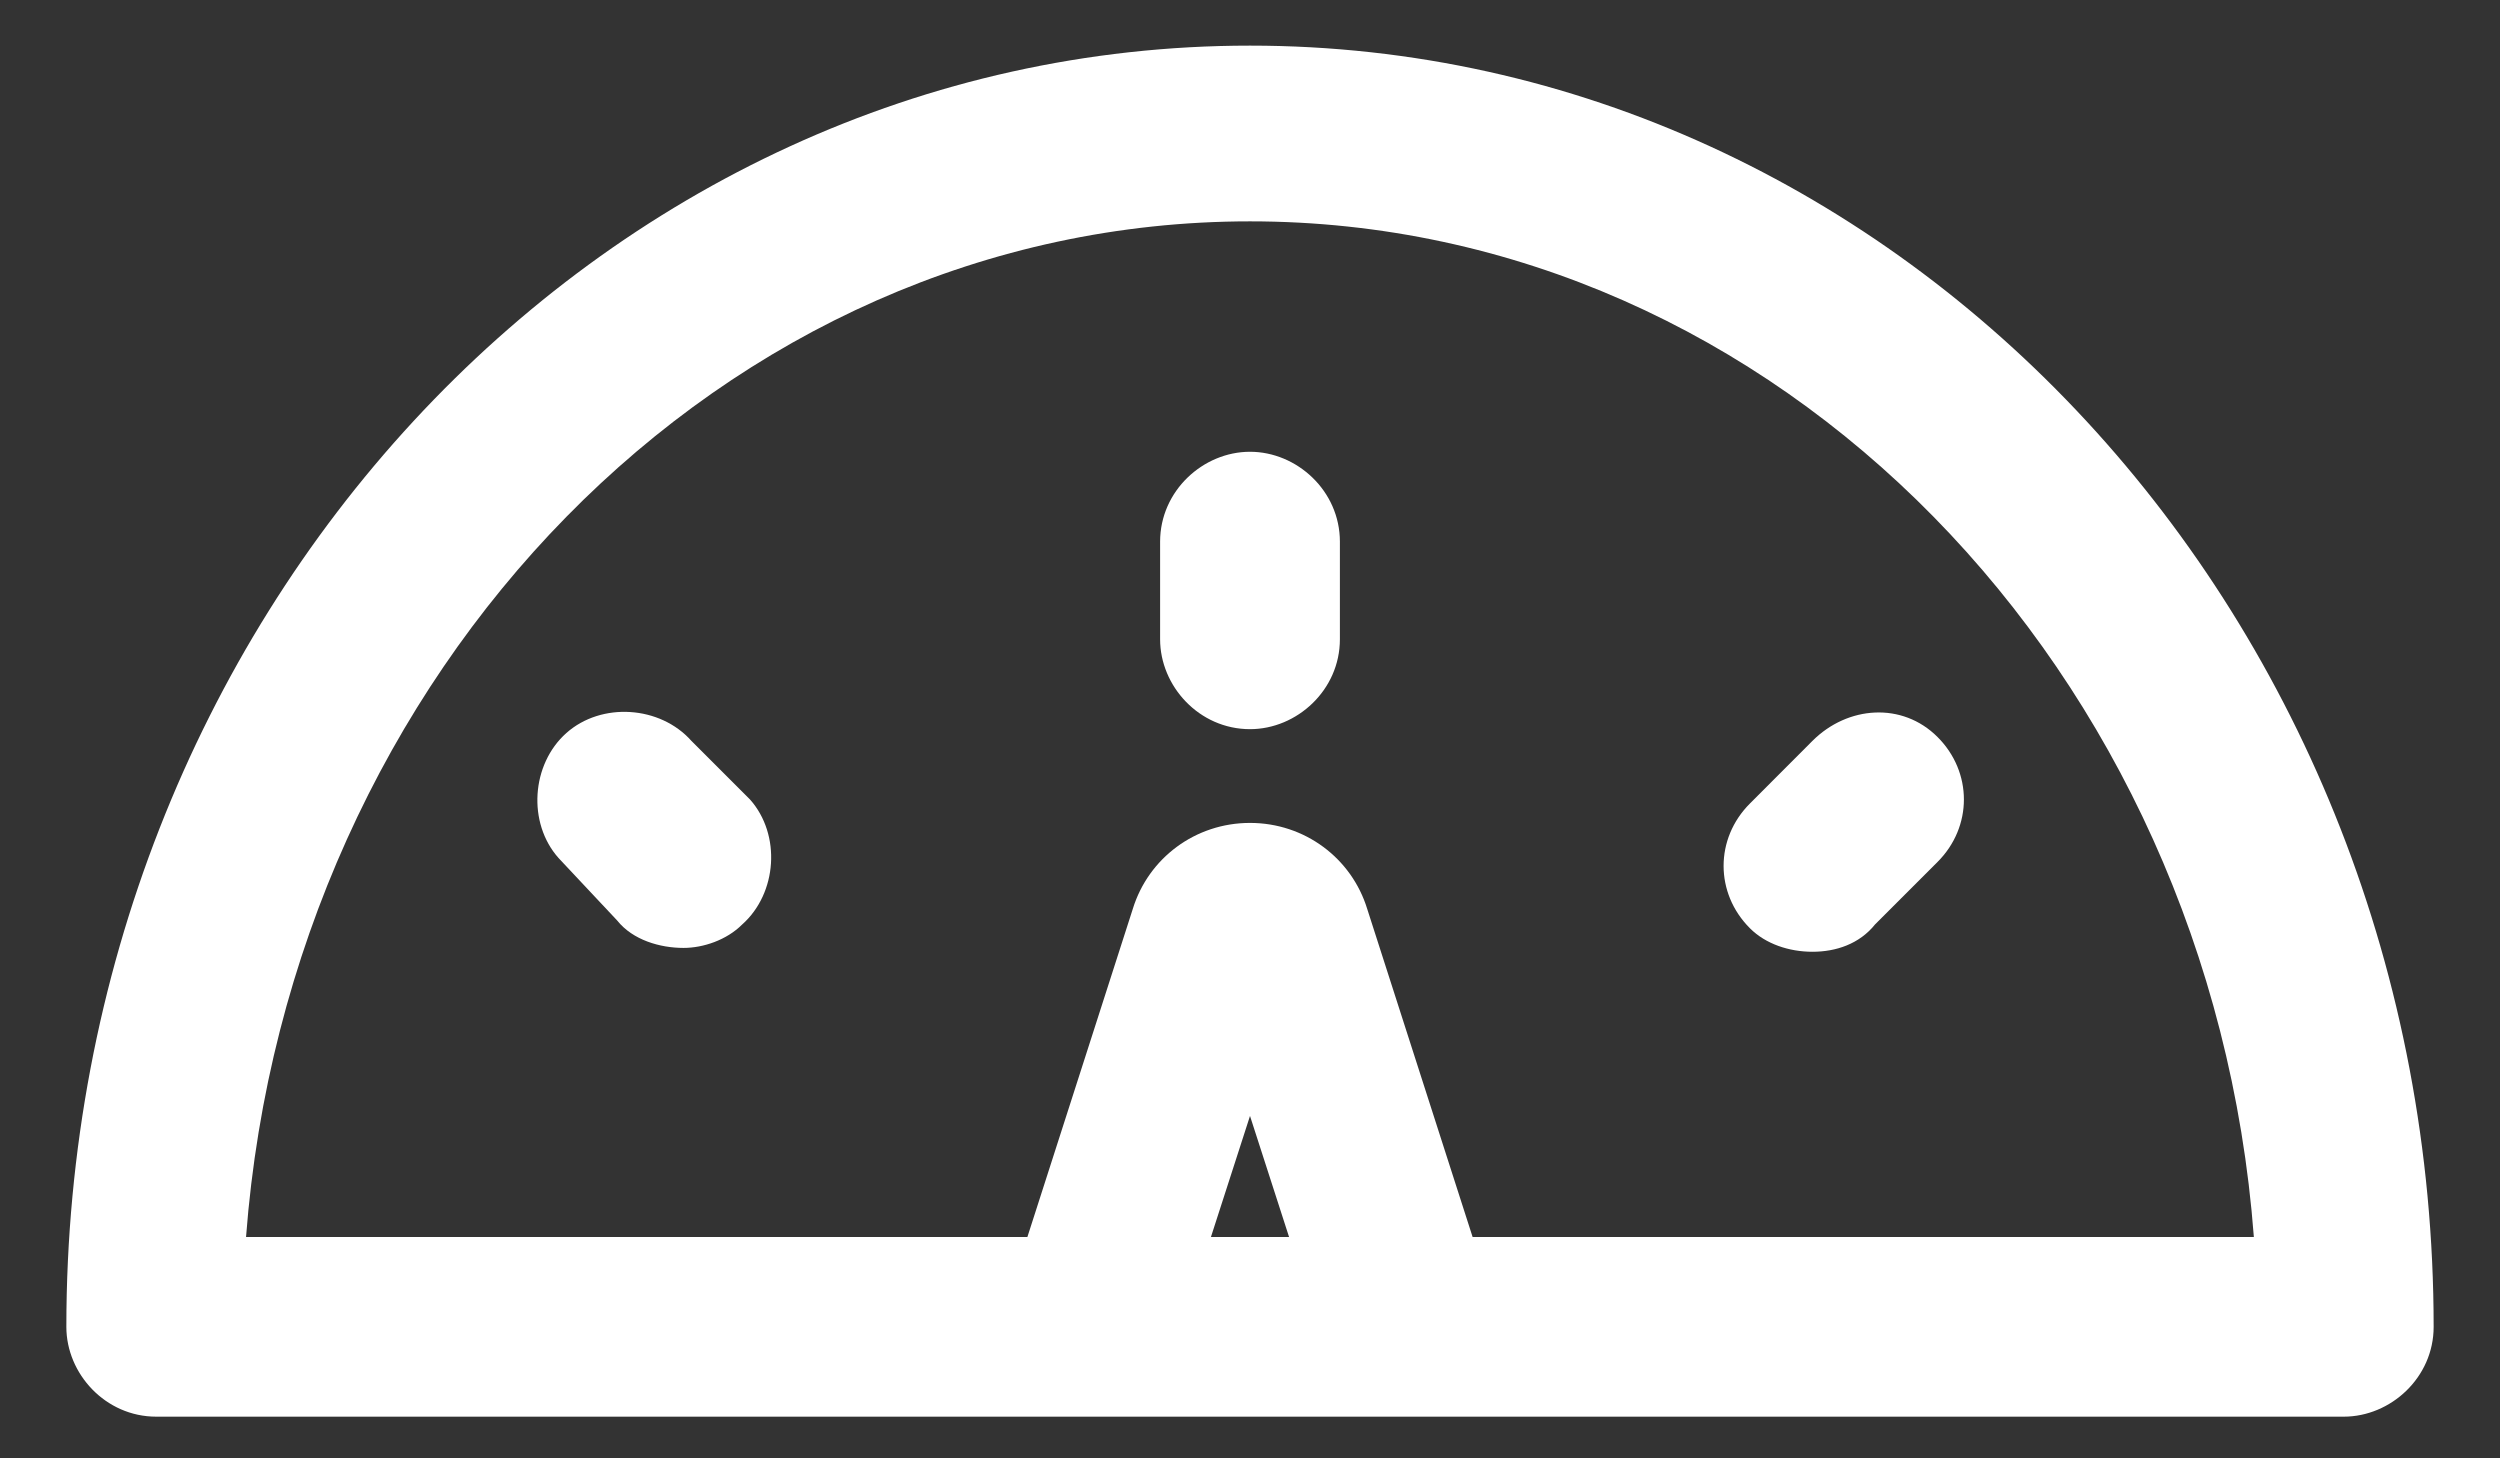 <svg width="24" height="14" viewBox="0 0 24 14" fill="none" xmlns="http://www.w3.org/2000/svg">
<rect x="0" y="0" width="24" height="14" fill="#333333" stroke="none"/>
<g id="Group">
<path id="Vector" d="M12 0.438C5.737 0.438 0.637 5.95 0.637 12.738C0.637 13.188 1.012 13.6 1.5 13.6H22.5C22.95 13.6 23.363 13.225 23.363 12.738C23.363 5.95 18.262 0.438 12 0.438ZM11.625 11.875L12 10.713L12.375 11.875H11.625ZM14.137 11.875L13.125 8.725C12.975 8.238 12.525 7.9 12 7.9C11.475 7.9 11.025 8.238 10.875 8.725L9.863 11.875H2.362C2.775 6.438 6.938 2.125 12 2.125C17.062 2.125 21.225 6.438 21.637 11.875H14.137Z" fill="white"/>
<path id="Vector_2" d="M12 4.337C11.55 4.337 11.137 4.712 11.137 5.2V6.137C11.137 6.587 11.512 7 12 7C12.45 7 12.863 6.625 12.863 6.137V5.2C12.863 4.712 12.45 4.337 12 4.337Z" fill="white"/>
<path id="Vector_3" d="M17.4 7.112L16.8 7.713C16.462 8.05 16.462 8.575 16.8 8.912C16.95 9.062 17.175 9.137 17.4 9.137C17.625 9.137 17.85 9.062 18 8.875L18.6 8.275C18.938 7.938 18.938 7.412 18.6 7.075C18.262 6.737 17.738 6.775 17.4 7.112Z" fill="white"/>
<path id="Vector_4" d="M6.637 7.112C6.337 6.775 5.775 6.737 5.437 7.037C5.1 7.337 5.062 7.9 5.362 8.237L5.925 8.837C6.075 9.025 6.337 9.1 6.562 9.1C6.75 9.1 6.975 9.025 7.125 8.875C7.462 8.575 7.5 8.012 7.2 7.675L6.637 7.112Z" fill="white"/>
</g>
</svg>
